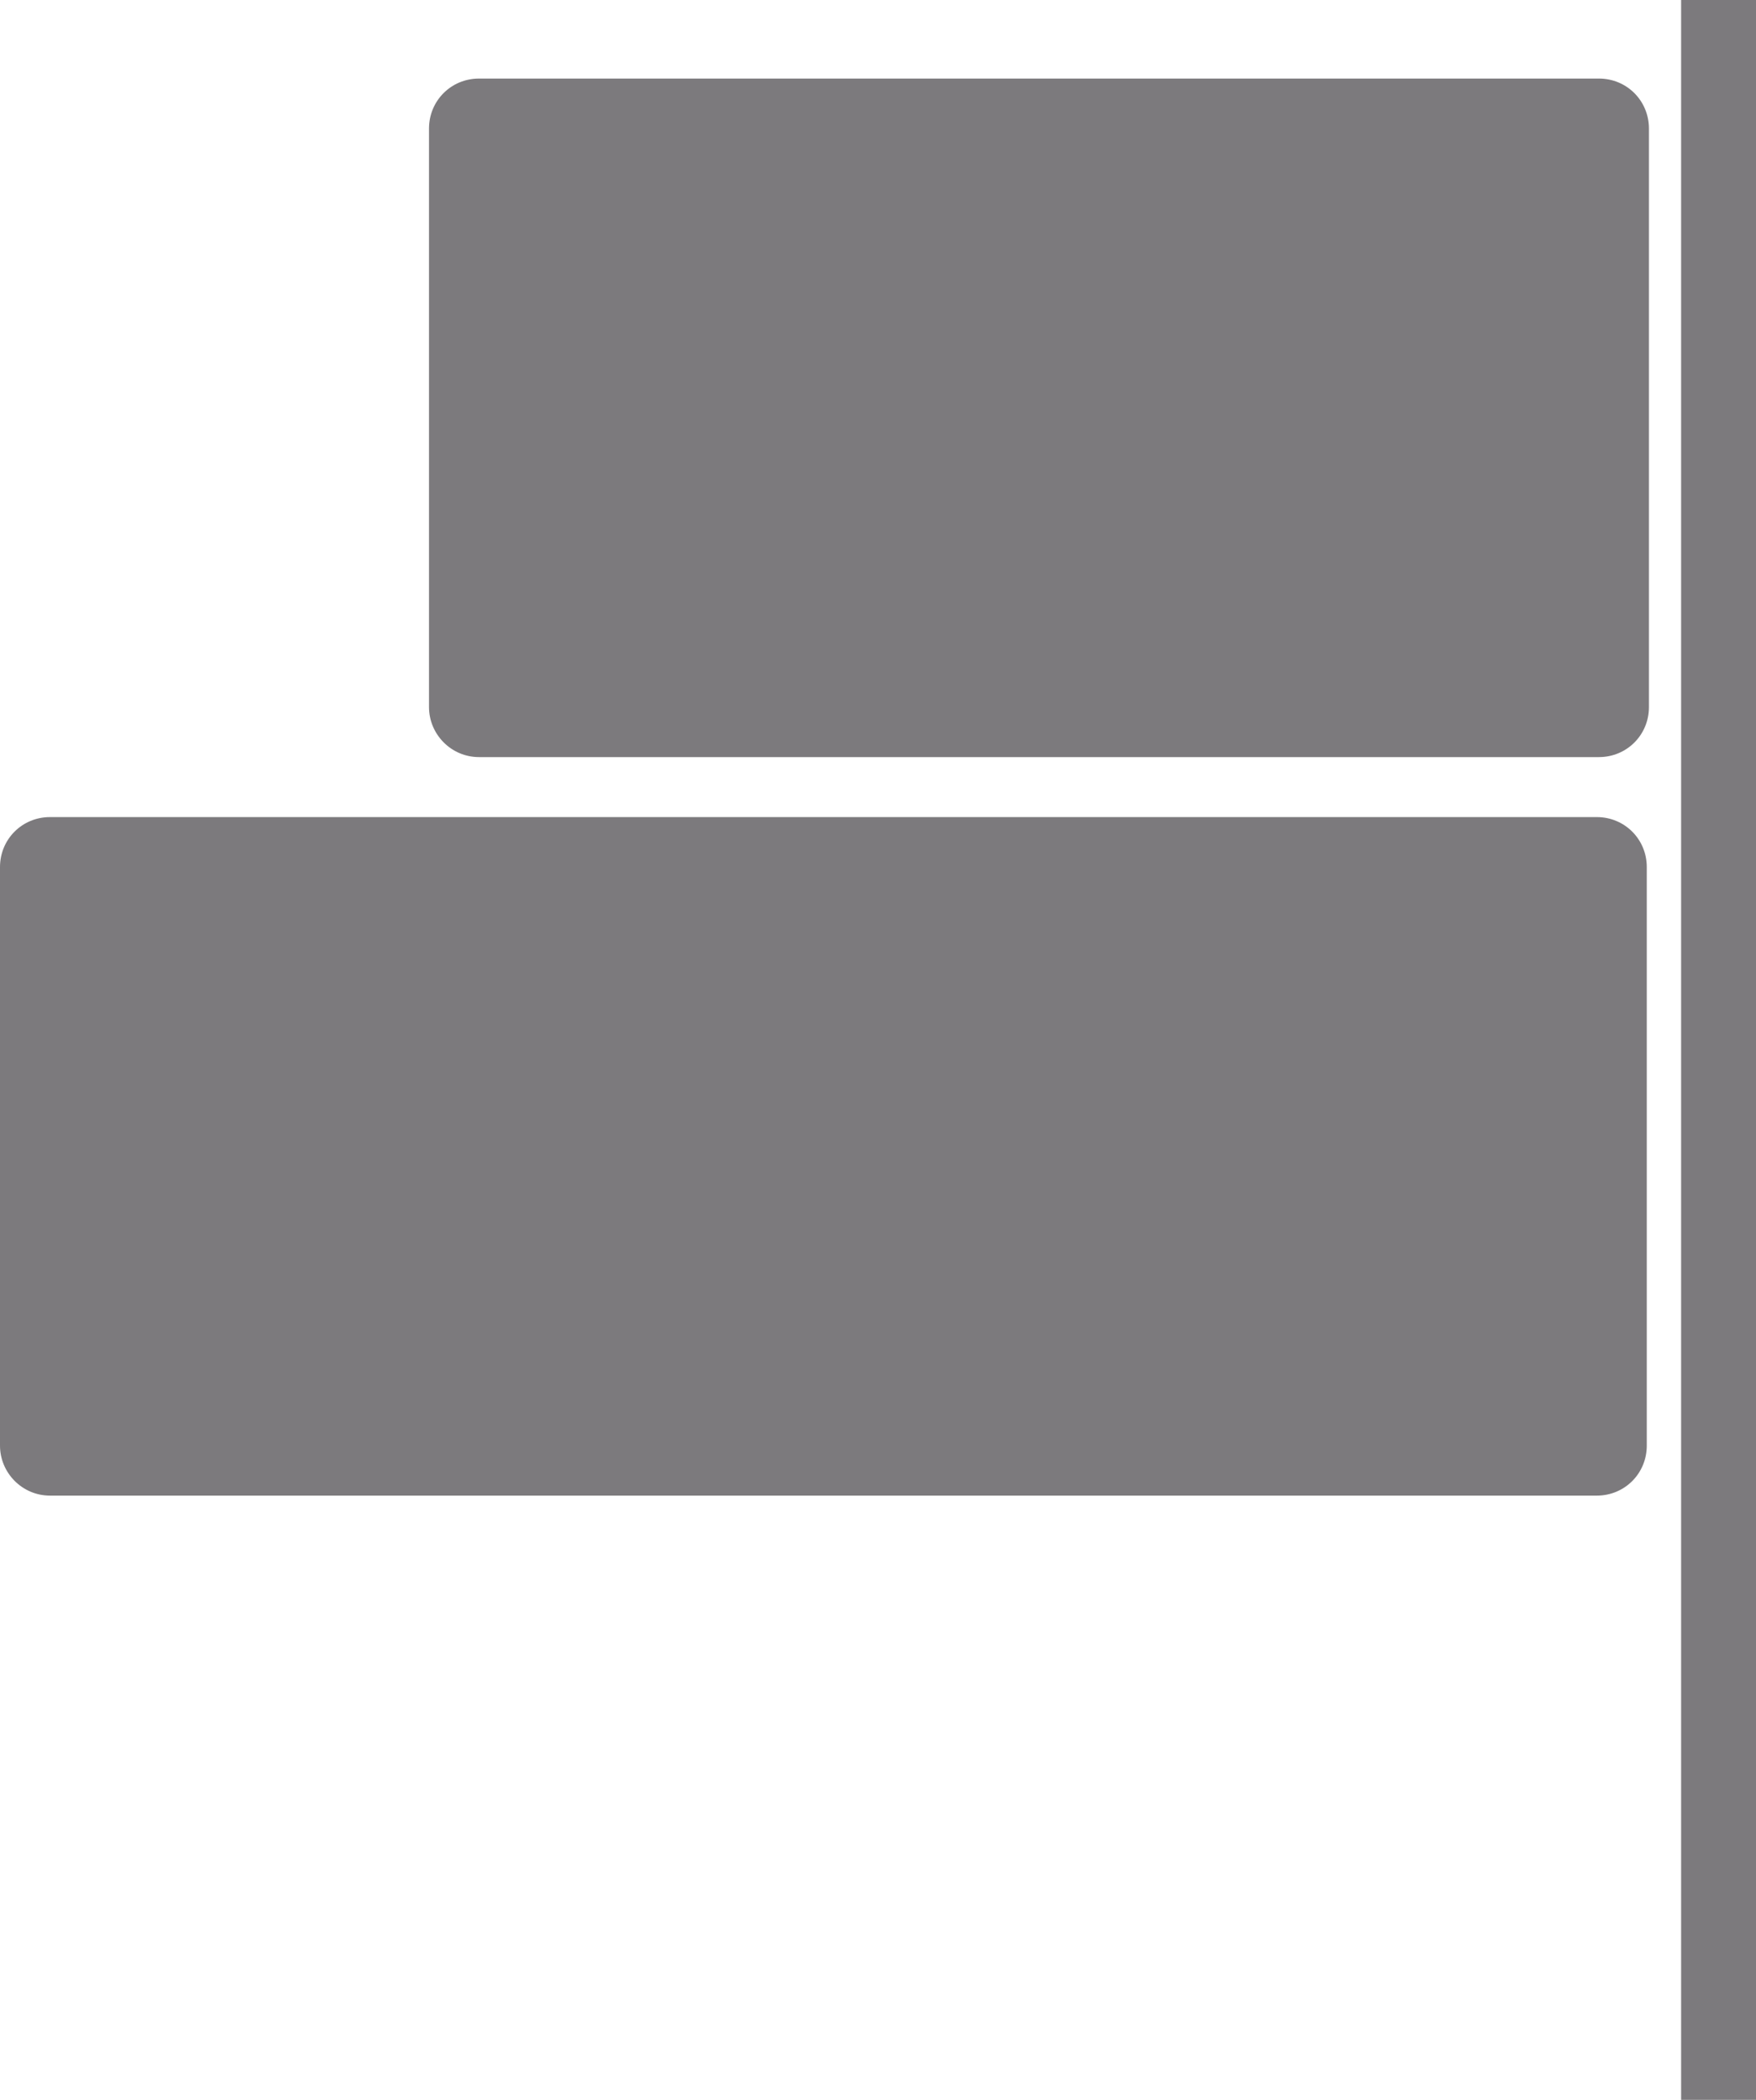 <?xml version="1.0" encoding="utf-8"?>
<!-- Generator: Adobe Illustrator 24.1.0, SVG Export Plug-In . SVG Version: 6.00 Build 0)  -->
<svg version="1.1" id="Layer_1" xmlns="http://www.w3.org/2000/svg" xmlns:xlink="http://www.w3.org/1999/xlink" x="0px" y="0px"
	 viewBox="0 0 246 294" style="enable-background:new 0 0 246 294;" xml:space="preserve">
<style type="text/css">
	.st0{fill:#7C7A7D;}
</style>
<g>
	<path class="st0" d="M67.1,106H224c3.9,0,7-3.1,7-7V18c0-3.9-3.1-7-7-7H67.1c-3.9,0-7,3.1-7,7v81C60.1,102.8,63.2,106,67.1,106z"/>
</g>
<g>
	<path class="st0" d="M7,209.4h216.7c3.9,0,7-3.1,7-7v-81c0-3.9-3.1-7-7-7H7c-3.9,0-7,3.1-7,7l0,81C0,206.2,3.1,209.4,7,209.4z"/>
</g>
<rect x="235.4" y="0" transform="matrix(-1 -4.486290e-11 4.486290e-11 -1 481.41 294)" class="st0" width="10.5" height="294"/>
</svg>
